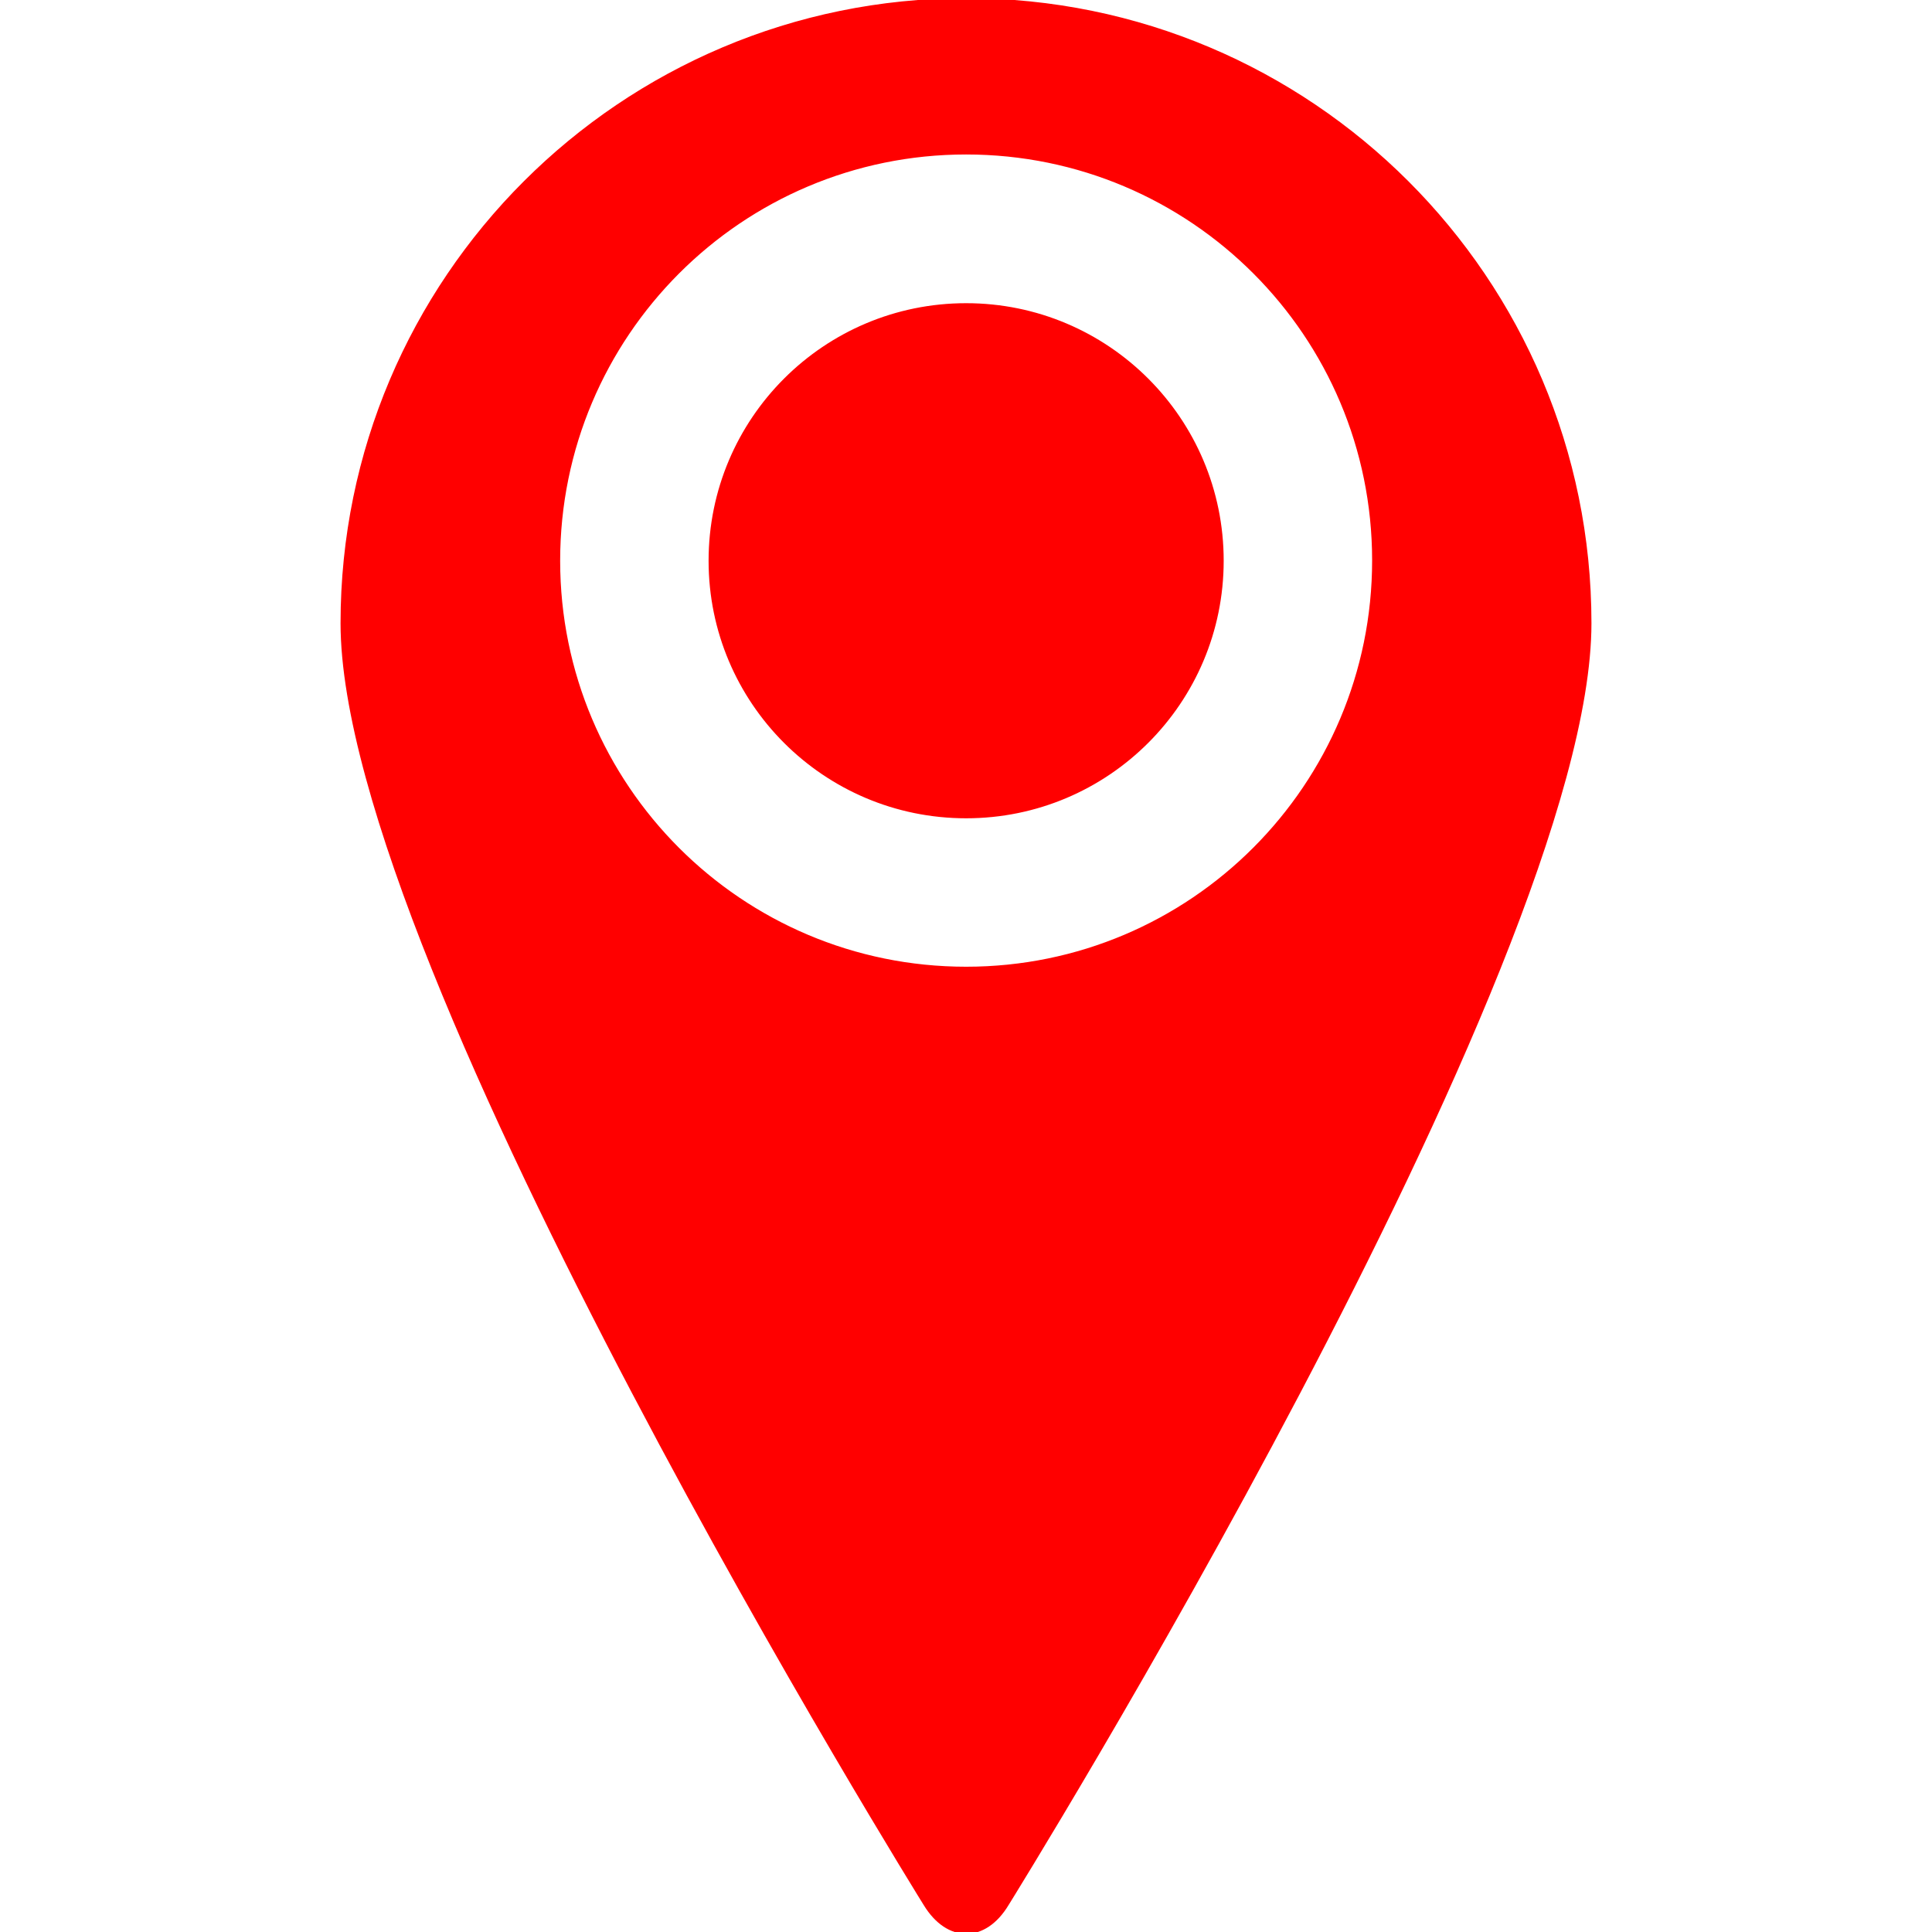 <!DOCTYPE svg PUBLIC "-//W3C//DTD SVG 1.1//EN" "http://www.w3.org/Graphics/SVG/1.1/DTD/svg11.dtd">
<!-- Uploaded to: SVG Repo, www.svgrepo.com, Transformed by: SVG Repo Mixer Tools -->
<svg fill="#ff0000" version="1.1" id="Capa_1" xmlns="http://www.w3.org/2000/svg" xmlns:xlink="http://www.w3.org/1999/xlink" width="128px" height="128px" viewBox="0 0 527.678 527.678" xml:space="preserve" stroke="#ff0000">
<g id="SVGRepo_bgCarrier" stroke-width="0"/>
<g id="SVGRepo_tracerCarrier" stroke-linecap="round" stroke-linejoin="round"/>
<g id="SVGRepo_iconCarrier"> <g> <g> <path d="M263.877,0C169.782,0,93.512,76.271,93.512,170.213c0,93.941,159.197,349.834,159.197,349.834 c6.196,10.175,16.217,10.175,22.338,0c0,0,159.119-255.816,159.119-349.834C434.166,76.194,357.973,0,263.877,0z M263.877,264.537 c-61.583,0-111.384-49.878-111.384-111.384c0-61.506,49.801-111.461,111.384-111.461c61.582,0,111.384,49.878,111.384,111.384 S325.459,264.537,263.877,264.537z"/> <ellipse cx="263.877" cy="153.153" rx="69.844" ry="69.844"/> </g> </g> </g>
</svg>